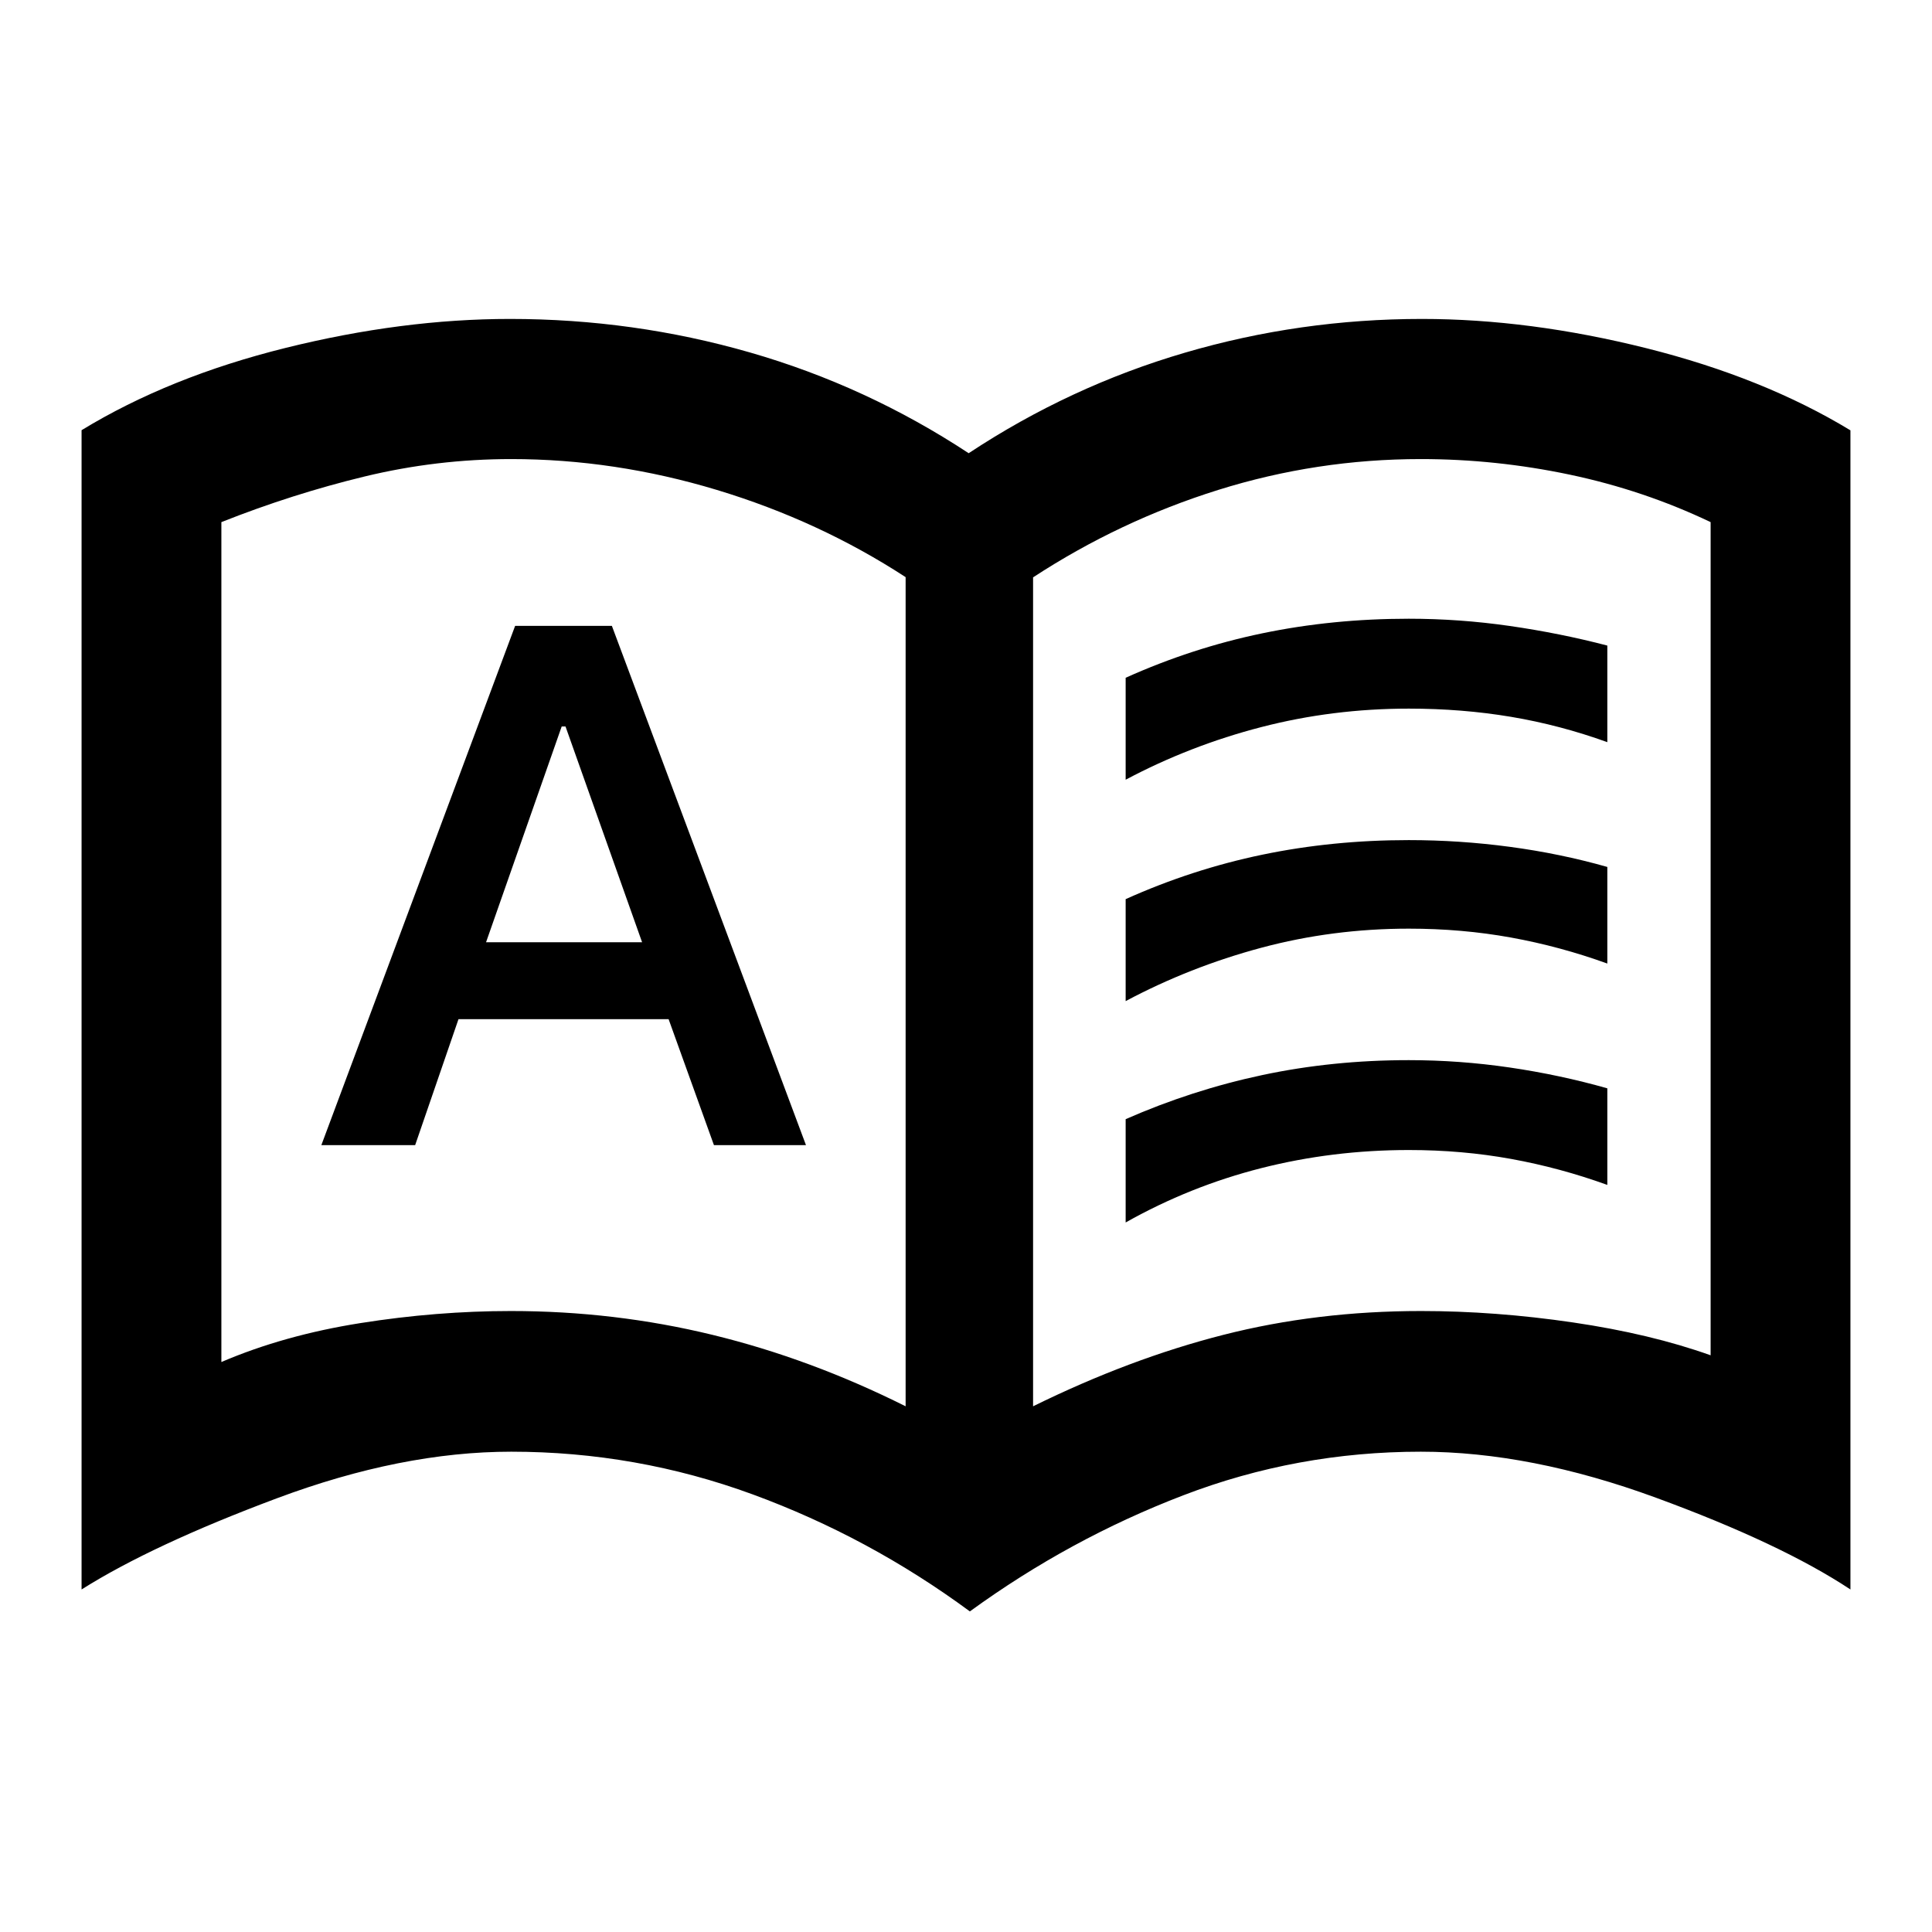 <svg xmlns="http://www.w3.org/2000/svg" height="40" viewBox="0 -960 960 960" width="40"><path d="M159.68-391h46.61l21.53-62.57h104.41L354.75-391h45.73l-96.44-258h-48.08l-96.28 258Zm81.84-100.81 37.58-107.2h1.9l38.05 107.2h-77.53Zm12.38 183.25q51.48 0 100.12 11.84 48.65 11.83 95.98 35.5v-412q-43-28-93.8-43.34-50.8-15.33-102.2-15.33-37.01 0-72.84 8.66-35.84 8.67-71.16 22.67v417.34q31.17-13.34 69.08-19.34 37.9-6 74.82-6Zm259.43 47.34q48.11-23.67 94.56-35.5 46.44-11.84 98.21-11.84 36.92 0 75.49 5.67 38.58 5.67 68.41 16.33v-414q-33.17-15.82-69.94-23.58-36.77-7.75-74.06-7.75-51.67 0-100.67 15.33-49 15.34-92 43.45v411.89ZM481.92-159.3q-50.1-36.93-107.93-58.15-57.83-21.21-119.99-21.21-54.51 0-116.49 23.18T40.53-170.2v-576.04Q84.07-772.78 142-787.15q57.93-14.37 111.44-14.37 61.32 0 119.23 16.66 57.91 16.66 108.66 50.06 50.17-33.16 107.4-49.94 57.23-16.78 117.83-16.78 53.51 0 111.6 14.56 58.08 14.56 101.31 40.79v575.97q-34.4-22.77-96.69-45.62-62.29-22.84-116.78-22.84-61.54 0-118.04 21.67-56.51 21.66-106.04 57.69ZM280-496.72Zm279.33-75.84v-50.66q33-14.84 67.9-22.09 34.89-7.25 72.77-7.25 25.23 0 50.2 3.6 24.97 3.6 48.47 9.74v48q-23.5-8.5-47.84-12.59-24.33-4.08-50.76-4.08-37.91 0-73.32 9.17-35.42 9.16-67.42 26.16Zm0 220v-51.33q33-14.5 67.9-21.92 34.89-7.41 72.77-7.41 25.23 0 50.2 3.66 24.97 3.67 48.47 10.34v48q-23.5-8.5-47.84-12.92-24.33-4.42-50.78-4.42-37.92 0-73.35 9-35.43 9-67.37 27Zm0-110v-50.66q33-14.84 67.9-22.09 34.89-7.25 72.77-7.25 25.23 0 50.2 3.34 24.97 3.33 48.47 10v48q-23.5-8.5-47.84-12.92-24.33-4.42-50.78-4.42-37.92 0-73.35 9.5-35.43 9.5-67.37 26.5Z"/></svg>